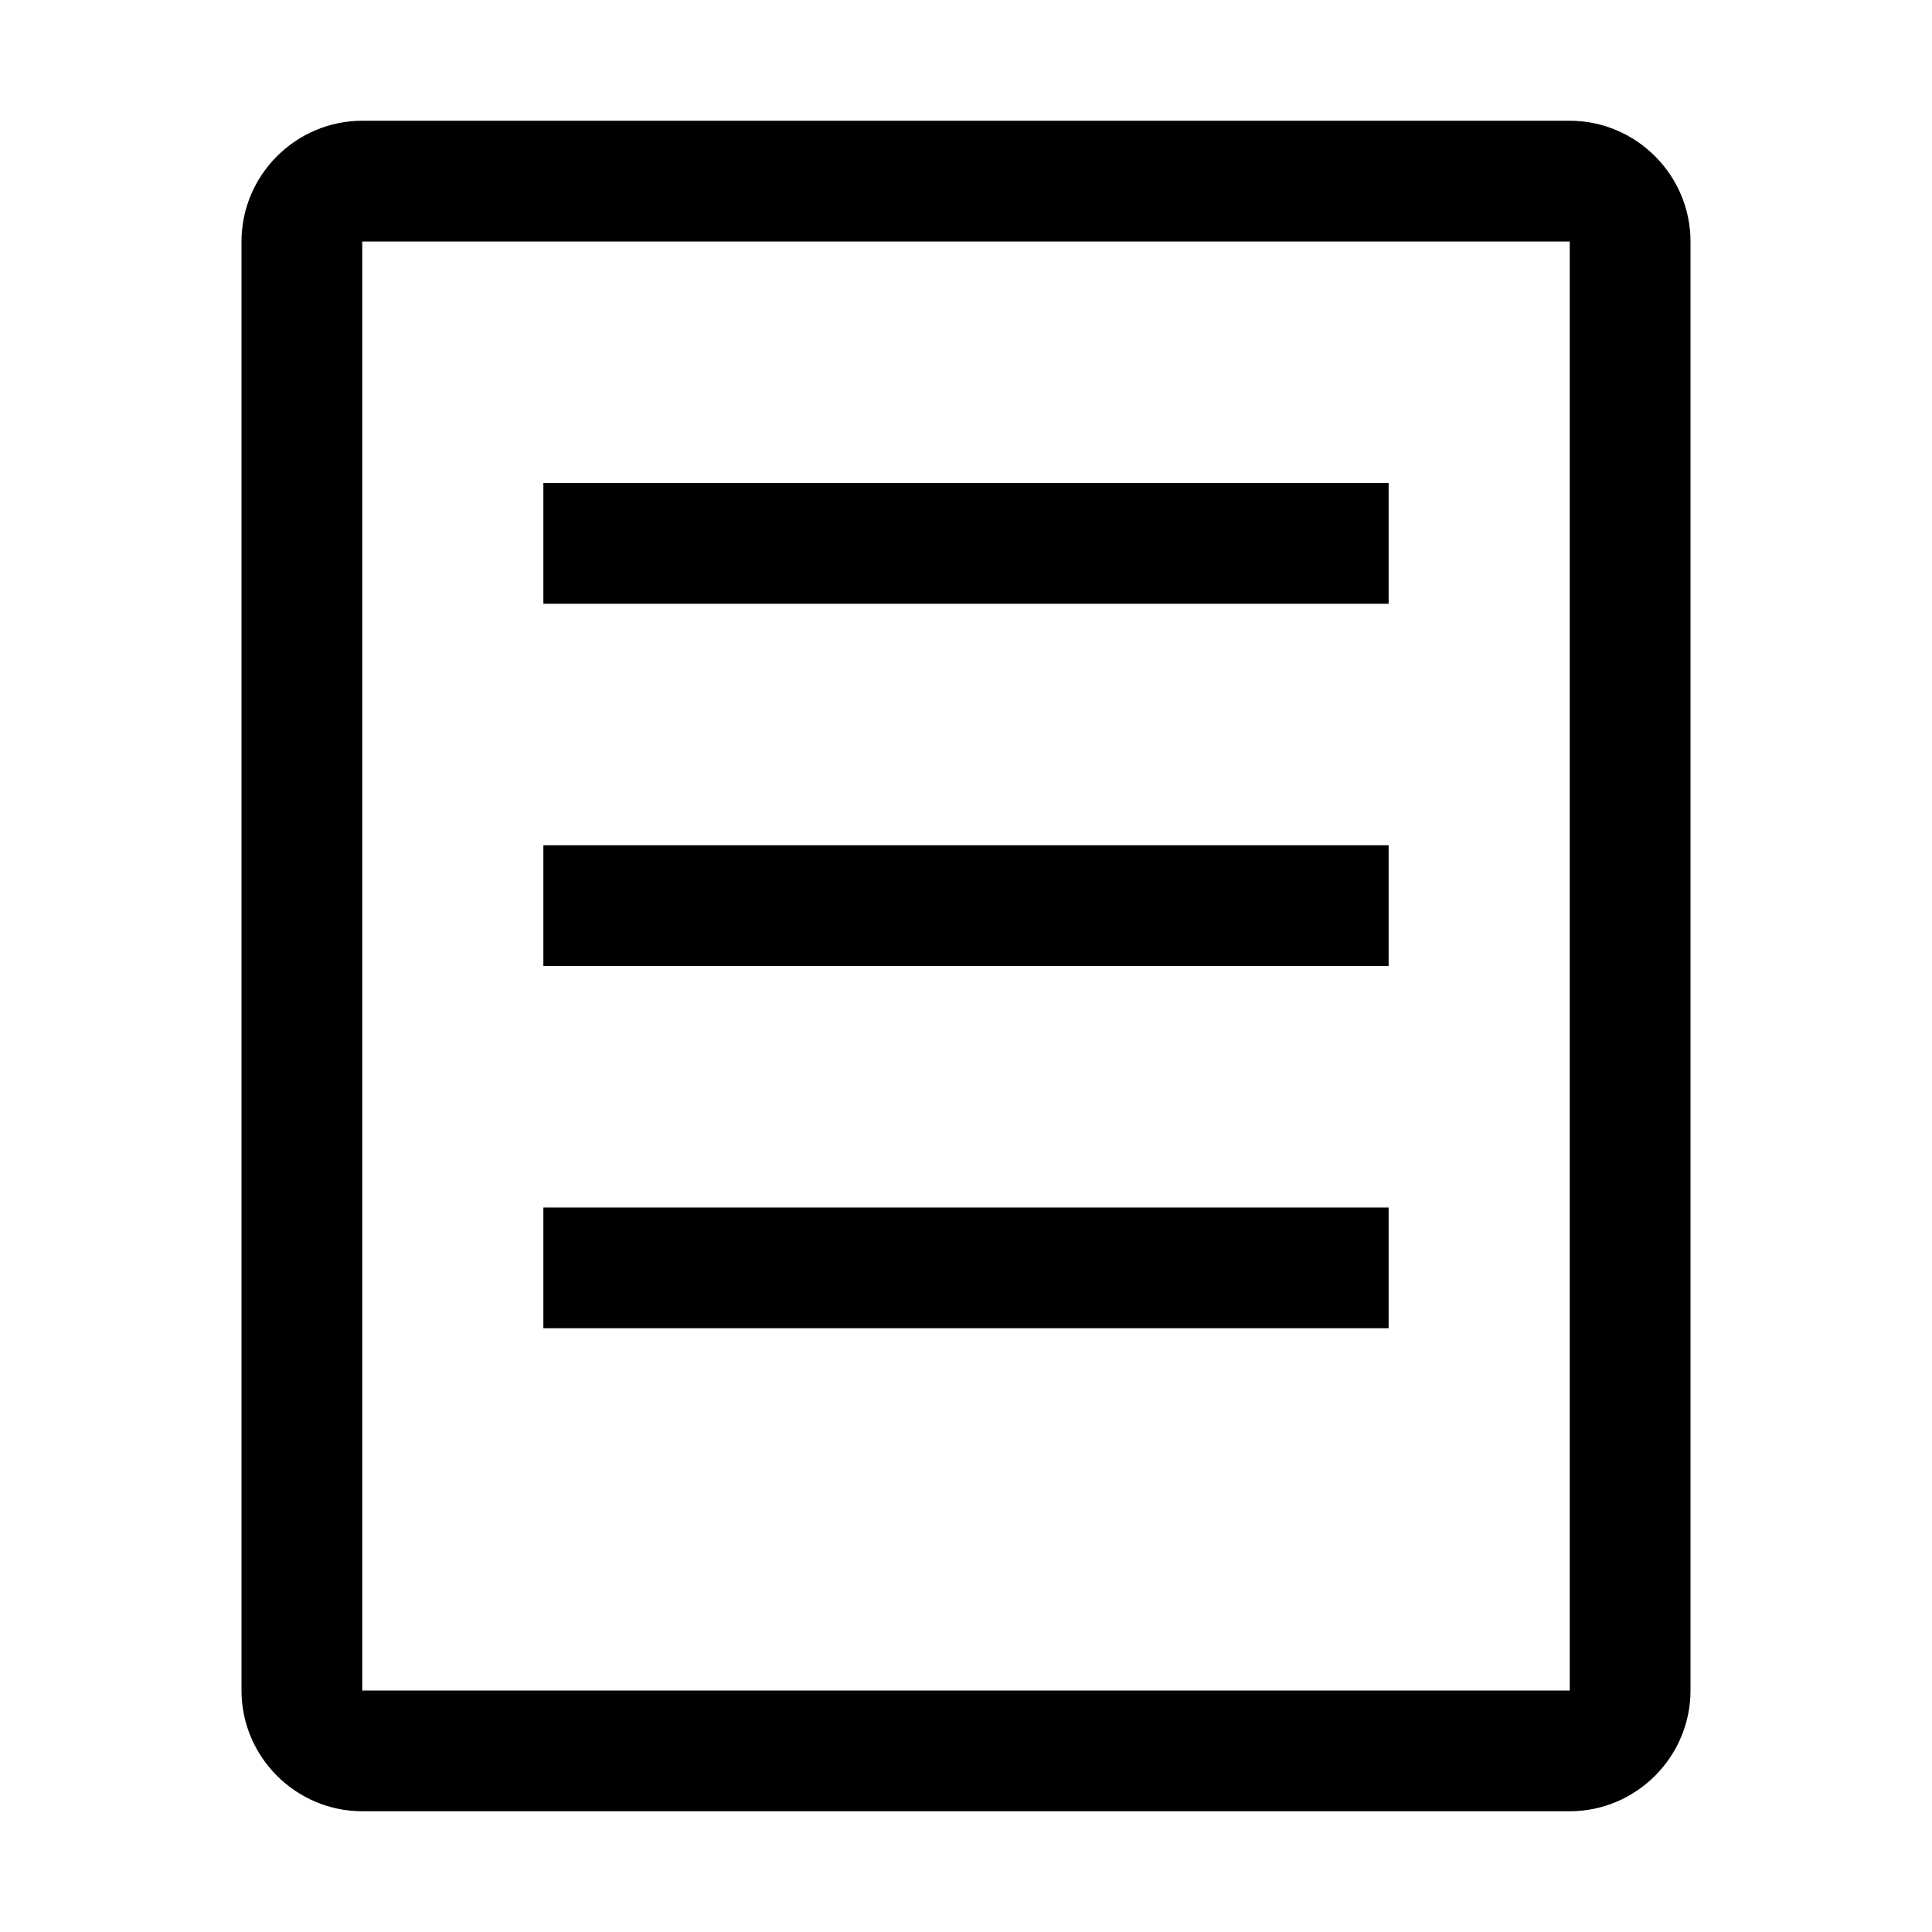 <?xml version="1.0" standalone="no"?><!DOCTYPE svg PUBLIC "-//W3C//DTD SVG 1.1//EN" "http://www.w3.org/Graphics/SVG/1.1/DTD/svg11.dtd"><svg t="1684466710" class="icon" viewBox="0 0 1024 1024" version="1.1" xmlns="http://www.w3.org/2000/svg" p-id="1221" xmlns:xlink="http://www.w3.org/1999/xlink"><path d="M832 64H192c-35.2 0-64 28.8-64 64v768c0 35.2 28.8 64 64 64h640c35.2 0 64-28.8 64-64V128c0-35.2-28.8-64-64-64zM192 896V128h640v768H192z" p-id="1222"></path><path d="M288 256h448v64H288zM288 448h448v64H288zM288 640h448v64H288z" p-id="1223"></path></svg>
